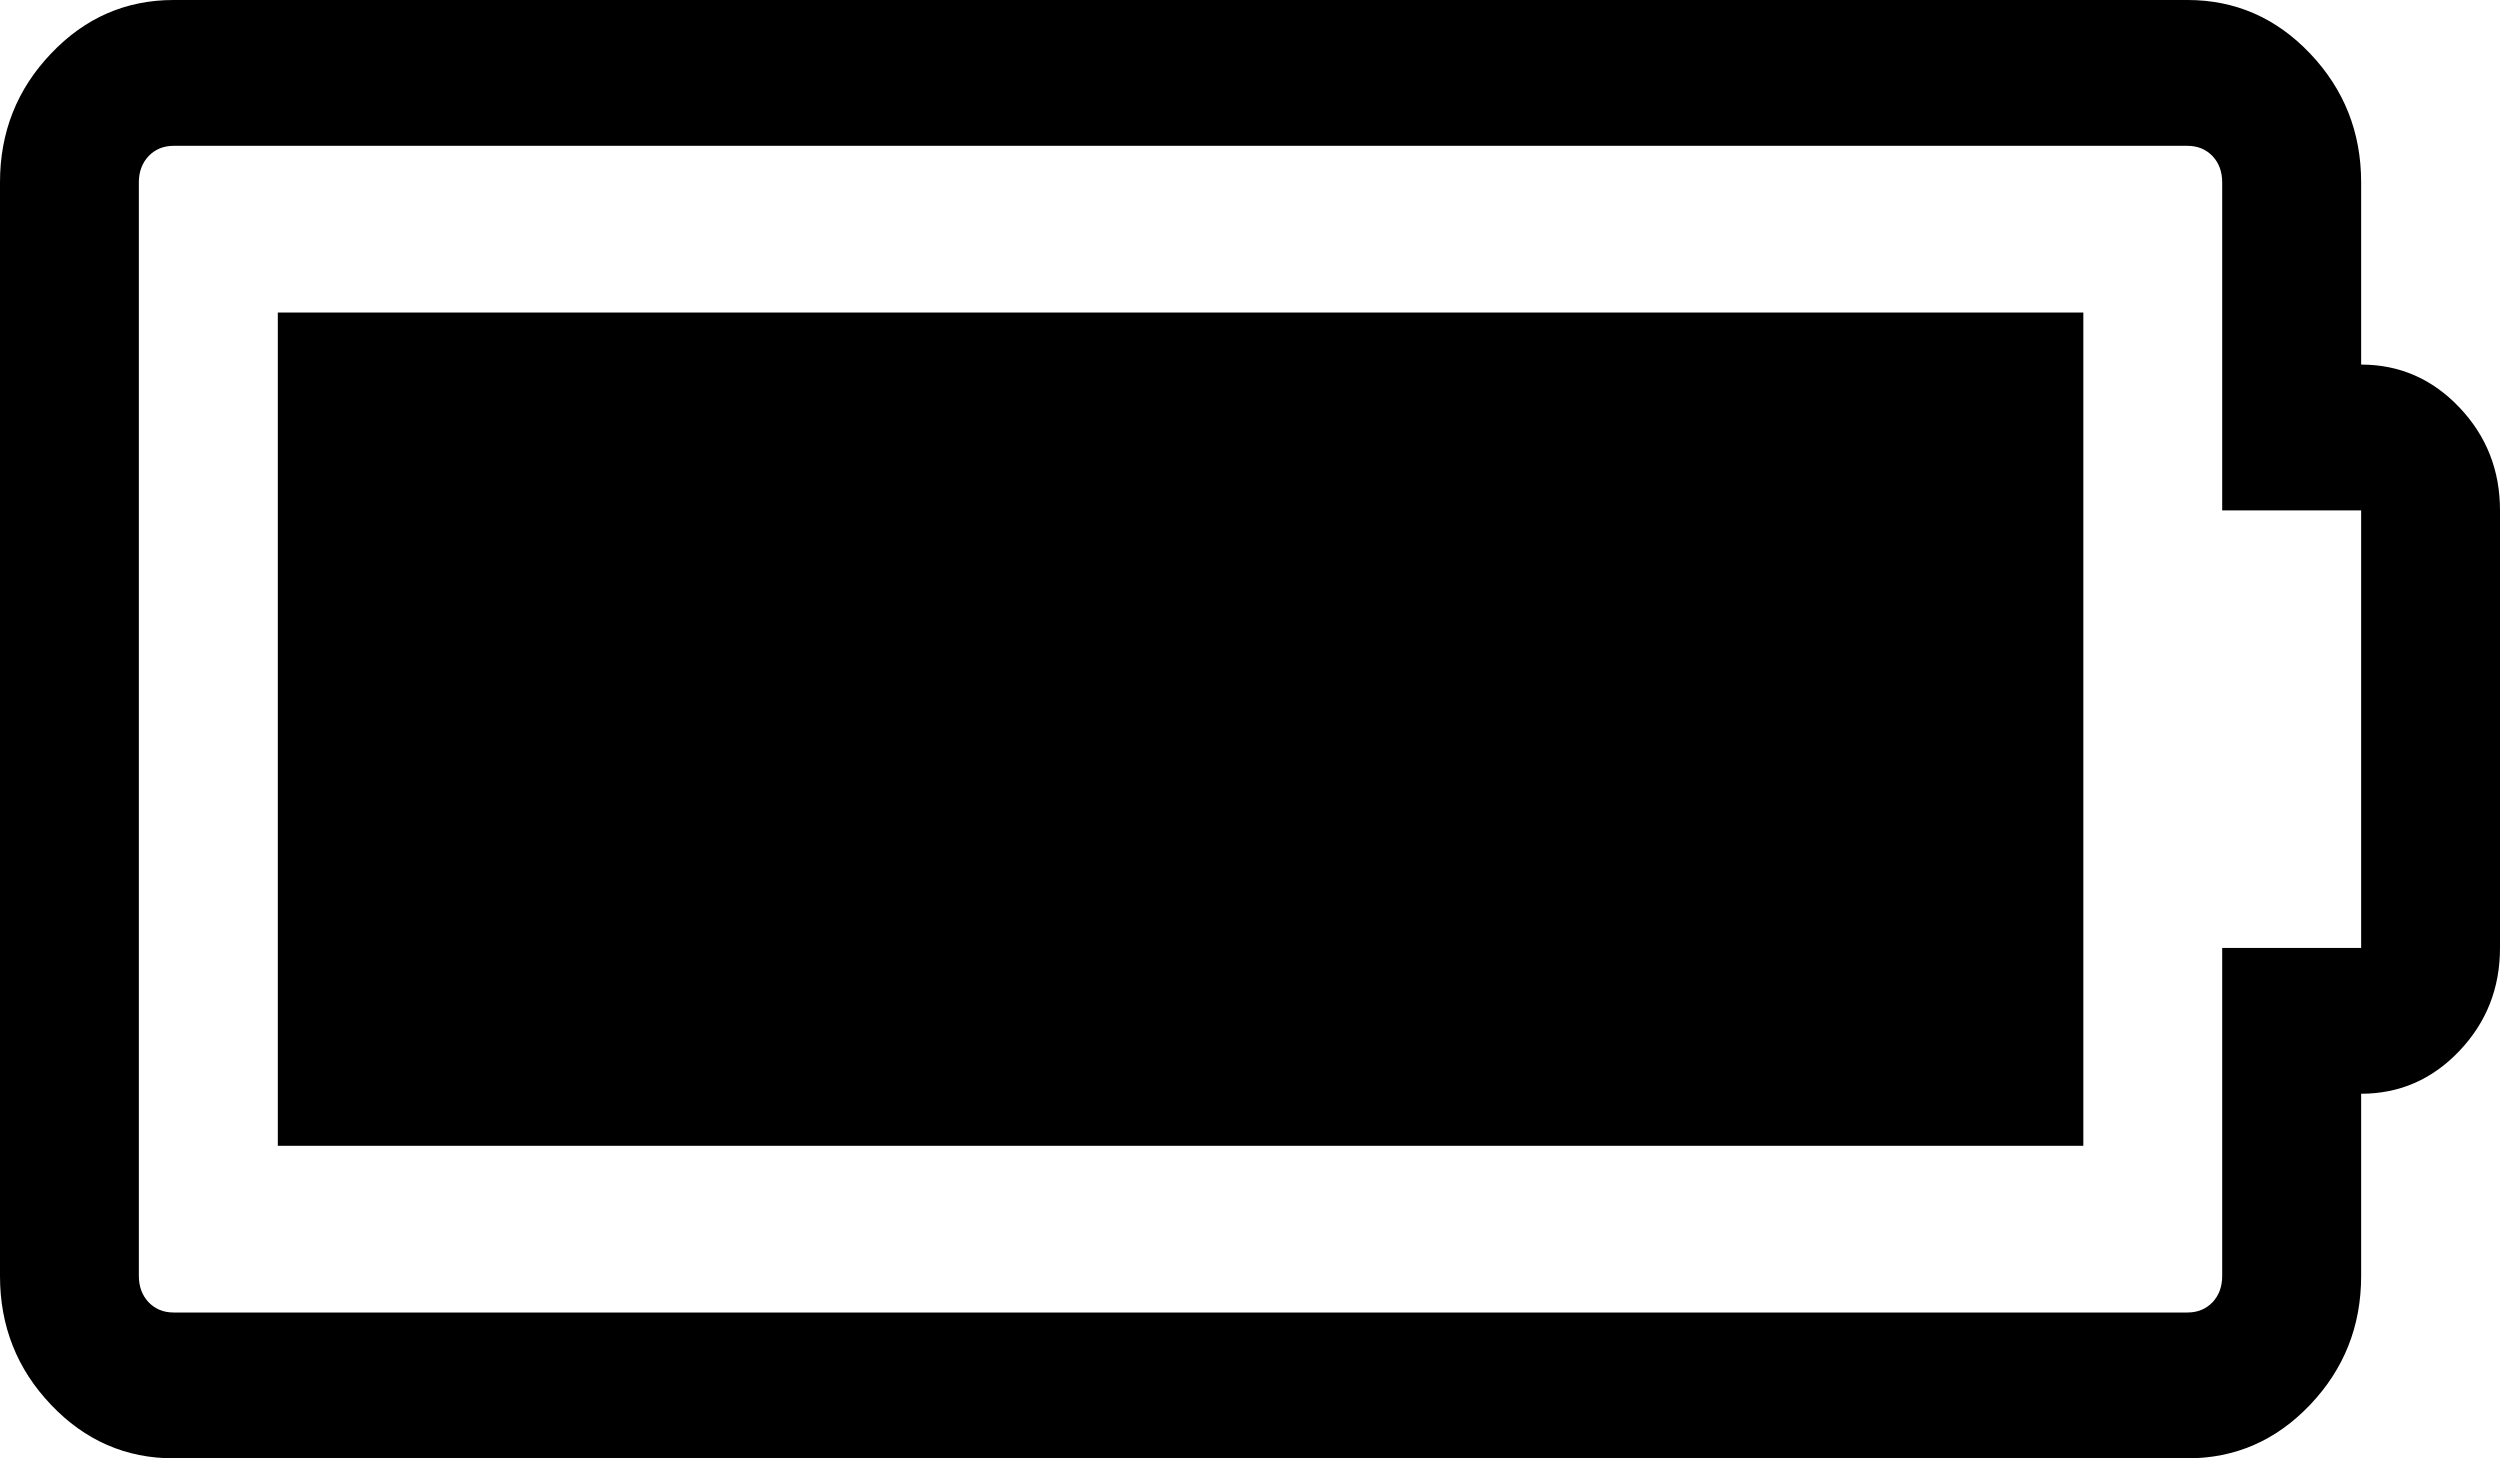 ﻿<?xml version="1.0" encoding="utf-8"?>
<svg version="1.1" xmlns:xlink="http://www.w3.org/1999/xlink" width="24px" height="14px" xmlns="http://www.w3.org/2000/svg">
  <g transform="matrix(1 0 0 1 -346 -56 )">
    <path d="M 2.667 3  L 20 3  L 20 11  L 2.667 11  L 2.667 3  Z M 21.333 12.25  L 21.333 9.1  L 22.667 9.1  L 22.667 4.9  L 21.333 4.9  L 21.333 1.75  C 21.333 1.648  21.302 1.564  21.24 1.498  C 21.177 1.433  21.097 1.4  21 1.4  L 1.667 1.4  C 1.569 1.4  1.49 1.433  1.427 1.498  C 1.365 1.564  1.333 1.648  1.333 1.75  L 1.333 12.25  C 1.333 12.352  1.365 12.436  1.427 12.502  C 1.49 12.567  1.569 12.6  1.667 12.6  L 21 12.6  C 21.097 12.6  21.177 12.567  21.24 12.502  C 21.302 12.436  21.333 12.352  21.333 12.25  Z M 23.609 3.91  C 23.87 4.184  24 4.514  24 4.9  L 24 9.1  C 24 9.486  23.87 9.816  23.609 10.09  C 23.349 10.363  23.035 10.5  22.667 10.5  L 22.667 12.25  C 22.667 12.731  22.503 13.143  22.177 13.486  C 21.851 13.829  21.458 14  21 14  L 1.667 14  C 1.208 14  0.816 13.829  0.49 13.486  C 0.163 13.143  0 12.731  0 12.25  L 0 1.75  C 0 1.269  0.163 0.857  0.49 0.514  C 0.816 0.171  1.208 0  1.667 0  L 21 0  C 21.458 0  21.851 0.171  22.177 0.514  C 22.503 0.857  22.667 1.269  22.667 1.75  L 22.667 3.5  C 23.035 3.5  23.349 3.637  23.609 3.91  Z " fill-rule="nonzero" fill="#000000" stroke="none" transform="matrix(1 0 0 1 346 56 )" />
  </g>
</svg>